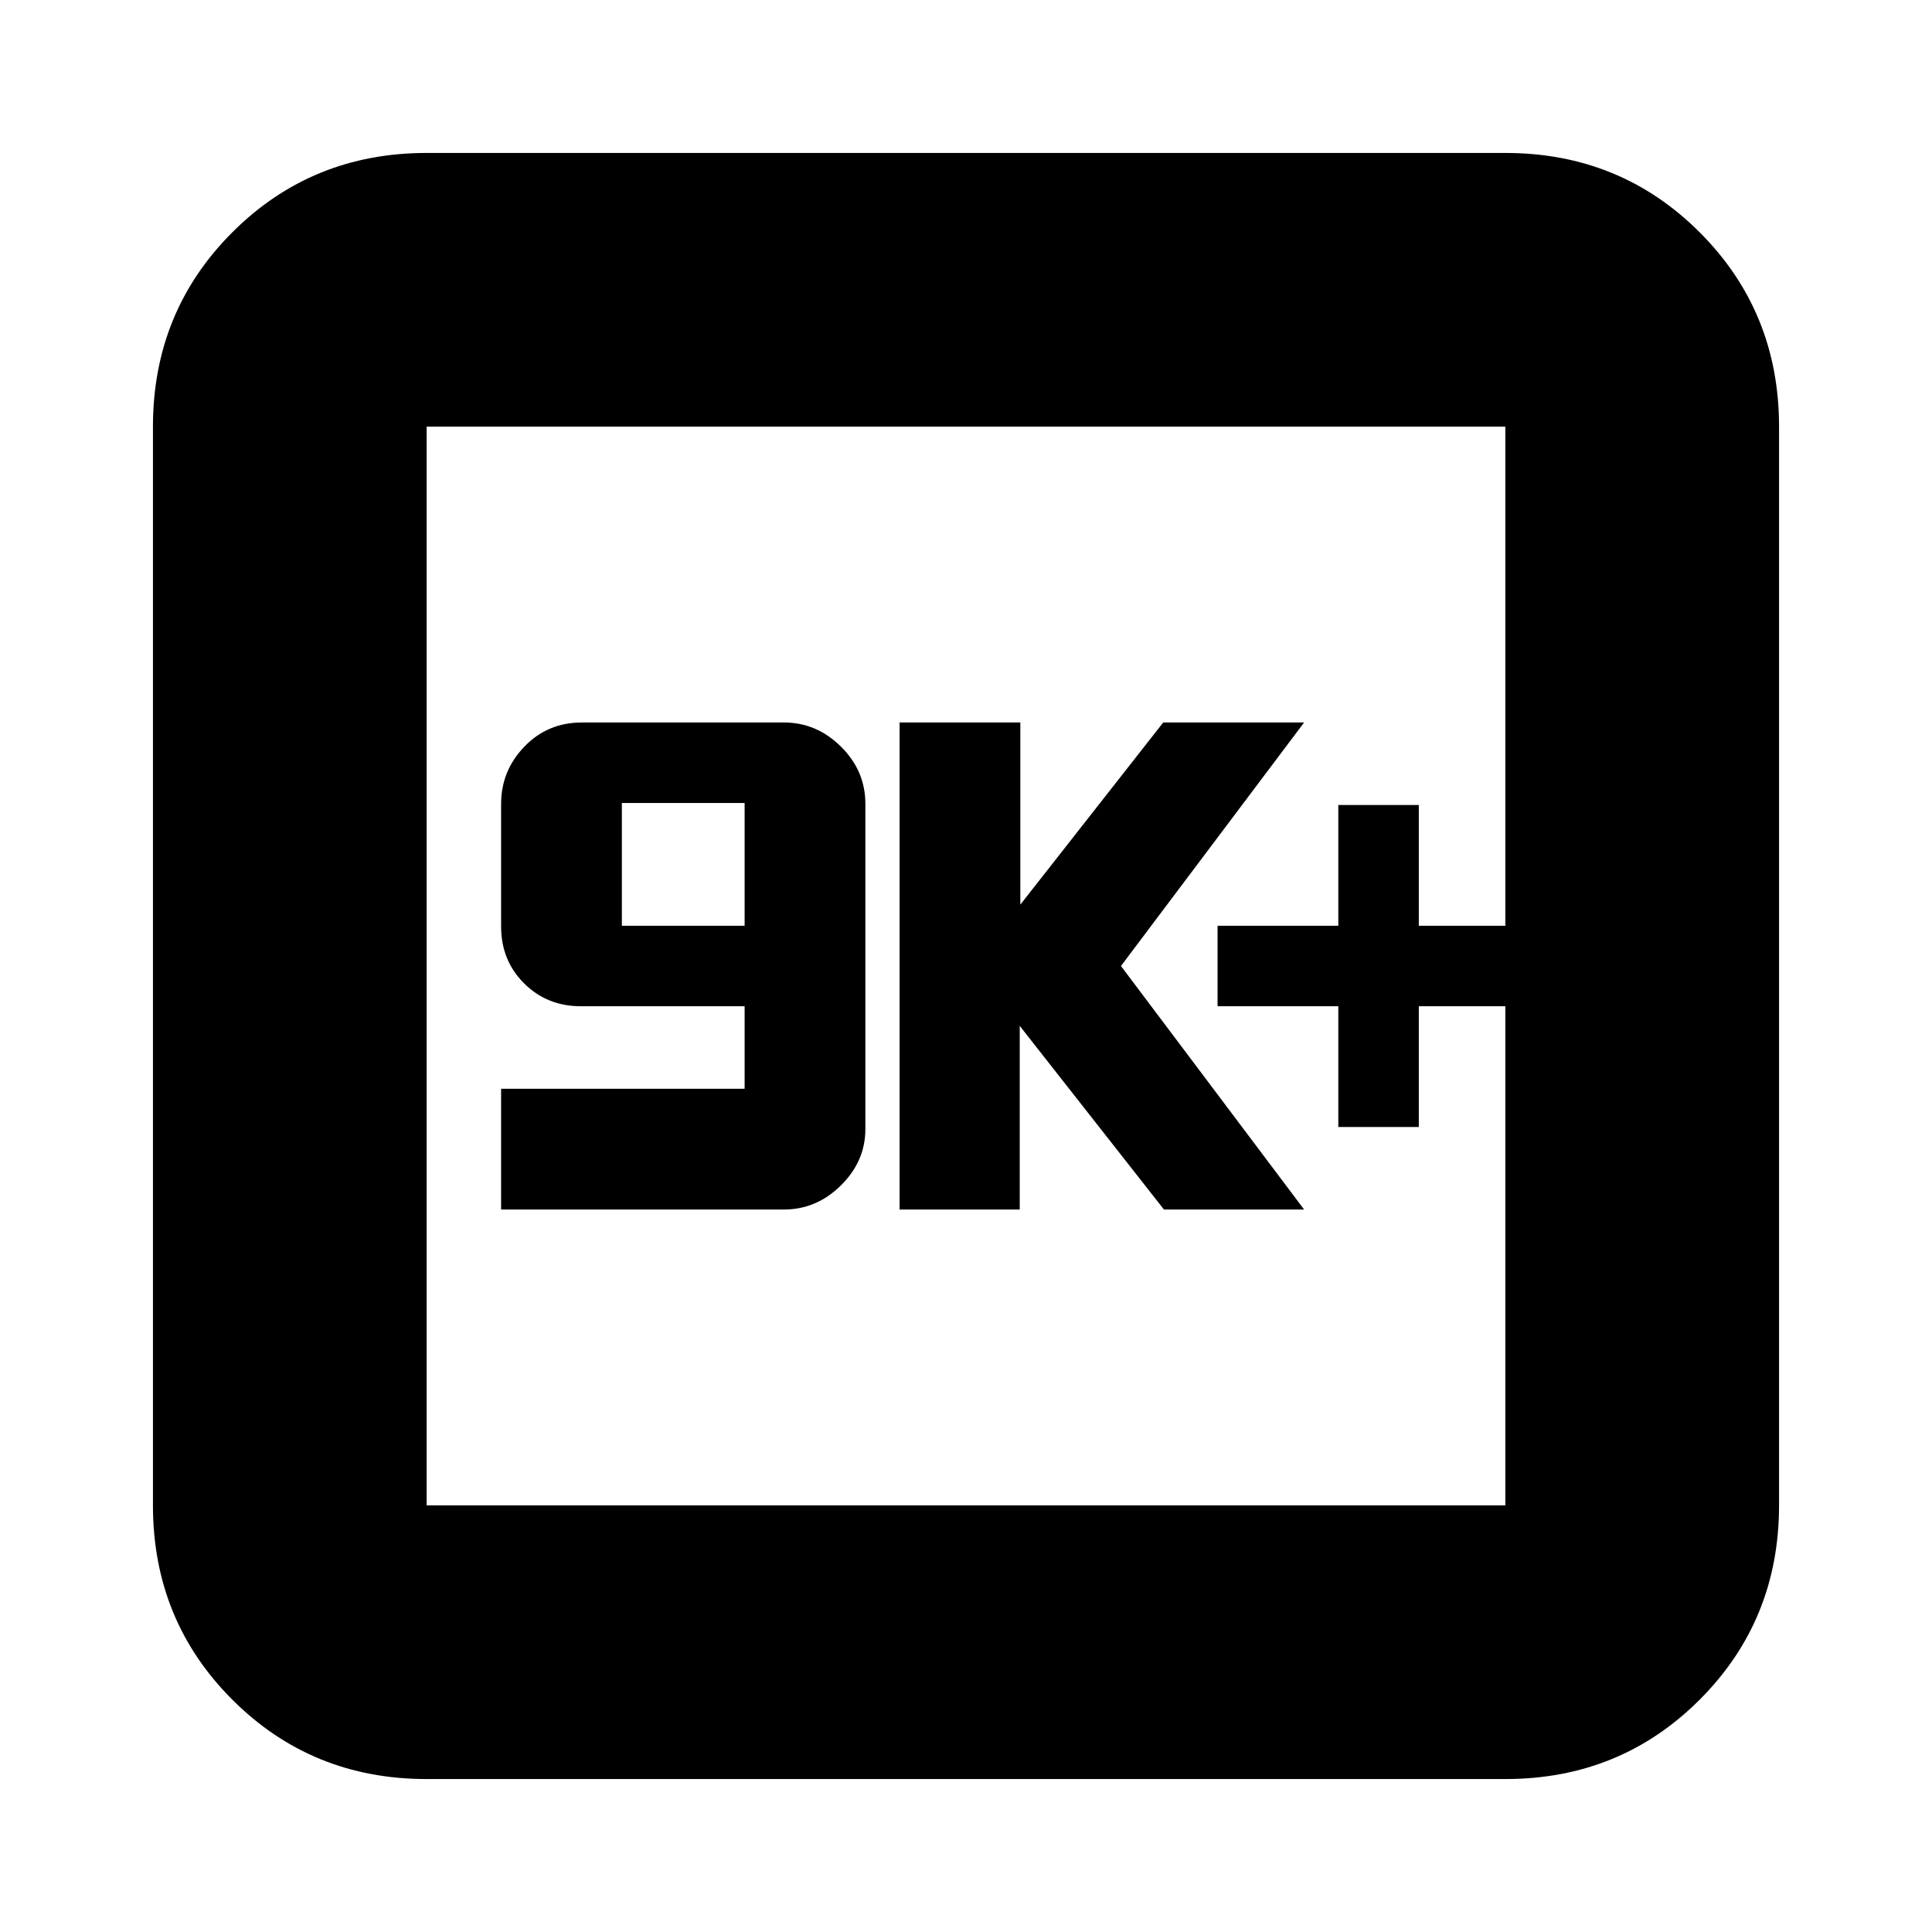<svg xmlns="http://www.w3.org/2000/svg" height="24" viewBox="0 -960 960 960" width="24"><path d="M249-359h140.56q16.18 0 28.31-12Q430-383 430-399v-161.57Q430-577 417.87-589t-28.31-12h-100.4q-17.07 0-28.61 12Q249-577 249-560.56v60.96q0 16.83 11.4 28.21Q271.81-460 288.67-460H370v41H249v60Zm60-141v-61h61v61h-61Zm138 141h59.7v-91.25L578.36-359H648l-91-121 91-121h-70l-71 90.5V-601h-60v242Zm218-41h40v-60h43v-40h-43v-60h-40v60h-60v40h60v60ZM212-76q-57.12 0-96.56-39.44Q76-154.88 76-212v-536q0-57.13 39.44-96.56Q154.88-884 212-884h536q57.13 0 96.56 39.44Q884-805.13 884-748v536q0 57.12-39.44 96.56Q805.13-76 748-76H212Zm0-136h536v-536H212v536Zm0-536v536-536Z"/></svg>